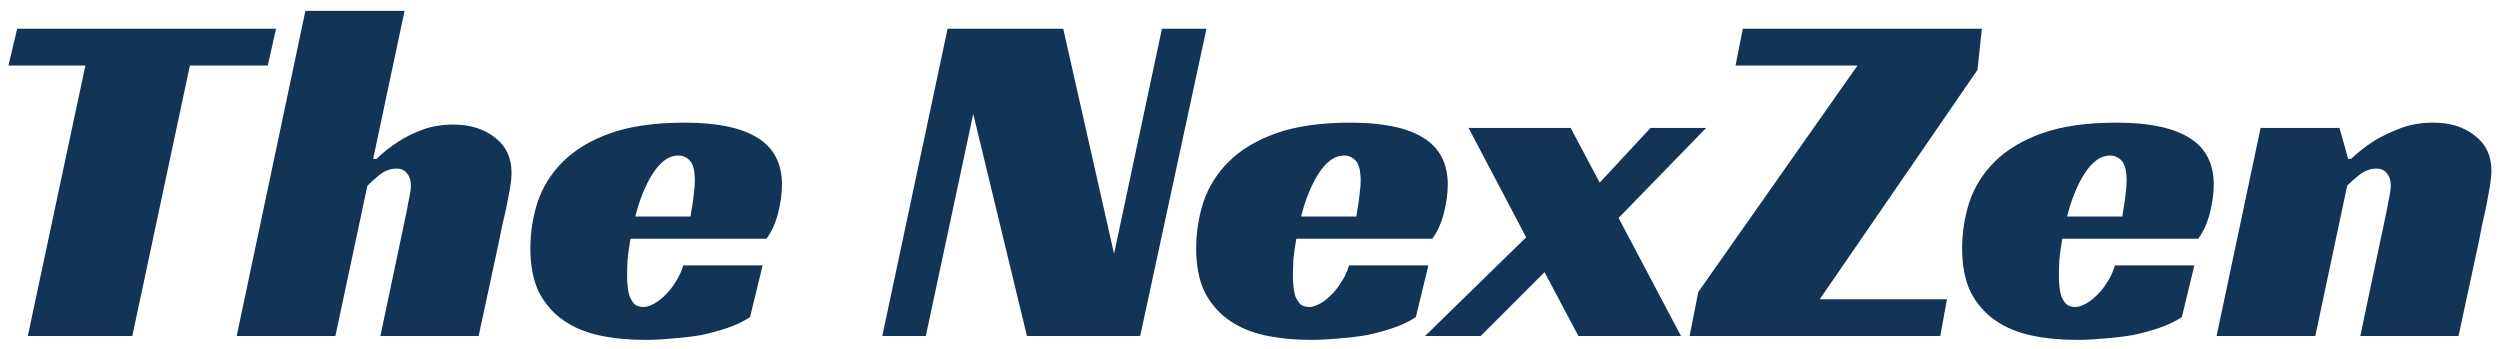 <svg width="186" height="26" viewBox="0 0 186 26" fill="none" xmlns="http://www.w3.org/2000/svg">
<path d="M19.924 4.876H14.128L9.844 25H2.068L6.352 4.876H0.628L1.276 2.14H20.536L19.924 4.876ZM27.761 11.824H28.013C28.469 11.368 28.997 10.948 29.597 10.564C30.101 10.228 30.701 9.928 31.397 9.664C32.093 9.4 32.873 9.268 33.737 9.268C34.985 9.268 36.017 9.592 36.833 10.24C37.649 10.864 38.057 11.728 38.057 12.832C38.057 13.168 38.021 13.552 37.949 13.984C37.877 14.392 37.793 14.836 37.697 15.316C37.601 15.772 37.493 16.24 37.373 16.72C37.277 17.176 37.193 17.596 37.121 17.98L35.609 25H28.301L30.281 15.604C30.329 15.292 30.389 14.98 30.461 14.668C30.533 14.332 30.569 14.032 30.569 13.768C30.569 13.408 30.473 13.12 30.281 12.904C30.113 12.664 29.849 12.544 29.489 12.544C29.057 12.544 28.637 12.7 28.229 13.012C27.845 13.324 27.545 13.6 27.329 13.84L24.953 25H17.609L22.721 0.808H30.101L27.761 11.824ZM46.91 17.764C46.815 18.292 46.742 18.796 46.694 19.276C46.67 19.756 46.658 20.188 46.658 20.572C46.658 20.788 46.67 21.028 46.694 21.292C46.718 21.556 46.767 21.808 46.839 22.048C46.934 22.264 47.054 22.456 47.199 22.624C47.367 22.768 47.594 22.84 47.883 22.84C48.099 22.84 48.339 22.768 48.602 22.624C48.891 22.48 49.166 22.276 49.431 22.012C49.718 21.748 49.983 21.424 50.222 21.04C50.486 20.656 50.691 20.224 50.834 19.744H56.739L55.803 23.596C55.322 23.908 54.77 24.172 54.147 24.388C53.523 24.604 52.862 24.784 52.166 24.928C51.471 25.048 50.763 25.132 50.042 25.18C49.322 25.252 48.639 25.288 47.99 25.288C46.791 25.288 45.675 25.18 44.642 24.964C43.611 24.748 42.711 24.376 41.943 23.848C41.175 23.32 40.562 22.624 40.106 21.76C39.675 20.872 39.459 19.78 39.459 18.484C39.459 17.308 39.639 16.156 39.998 15.028C40.383 13.9 41.007 12.904 41.87 12.04C42.758 11.152 43.934 10.444 45.398 9.916C46.886 9.388 48.734 9.124 50.943 9.124C53.343 9.124 55.142 9.496 56.343 10.24C57.566 10.984 58.178 12.148 58.178 13.732C58.178 14.38 58.083 15.088 57.891 15.856C57.699 16.6 57.41 17.236 57.026 17.764H46.91ZM51.699 13.48C51.699 12.736 51.578 12.232 51.339 11.968C51.099 11.704 50.81 11.572 50.474 11.572C50.09 11.572 49.73 11.704 49.395 11.968C49.083 12.208 48.794 12.544 48.531 12.976C48.267 13.384 48.026 13.864 47.81 14.416C47.594 14.944 47.414 15.508 47.27 16.108H51.374C51.422 15.82 51.471 15.52 51.519 15.208C51.566 14.944 51.602 14.656 51.627 14.344C51.675 14.032 51.699 13.744 51.699 13.48ZM84.829 25H76.405L72.409 8.476L68.881 25H65.641L70.501 2.14H79.105L82.885 18.88L86.449 2.14H89.761L84.829 25ZM96.446 17.764C96.35 18.292 96.278 18.796 96.23 19.276C96.206 19.756 96.194 20.188 96.194 20.572C96.194 20.788 96.206 21.028 96.23 21.292C96.254 21.556 96.302 21.808 96.374 22.048C96.47 22.264 96.59 22.456 96.734 22.624C96.902 22.768 97.13 22.84 97.418 22.84C97.634 22.84 97.874 22.768 98.138 22.624C98.426 22.48 98.702 22.276 98.966 22.012C99.254 21.748 99.518 21.424 99.758 21.04C100.022 20.656 100.226 20.224 100.37 19.744H106.274L105.338 23.596C104.858 23.908 104.306 24.172 103.682 24.388C103.058 24.604 102.398 24.784 101.702 24.928C101.006 25.048 100.298 25.132 99.578 25.18C98.858 25.252 98.174 25.288 97.526 25.288C96.326 25.288 95.21 25.18 94.178 24.964C93.146 24.748 92.246 24.376 91.478 23.848C90.71 23.32 90.098 22.624 89.642 21.76C89.21 20.872 88.994 19.78 88.994 18.484C88.994 17.308 89.174 16.156 89.534 15.028C89.918 13.9 90.542 12.904 91.406 12.04C92.294 11.152 93.47 10.444 94.934 9.916C96.422 9.388 98.27 9.124 100.478 9.124C102.878 9.124 104.678 9.496 105.878 10.24C107.102 10.984 107.714 12.148 107.714 13.732C107.714 14.38 107.618 15.088 107.426 15.856C107.234 16.6 106.946 17.236 106.562 17.764H96.446ZM101.234 13.48C101.234 12.736 101.114 12.232 100.874 11.968C100.634 11.704 100.346 11.572 100.01 11.572C99.626 11.572 99.266 11.704 98.93 11.968C98.618 12.208 98.33 12.544 98.066 12.976C97.802 13.384 97.562 13.864 97.346 14.416C97.13 14.944 96.95 15.508 96.806 16.108H100.91C100.958 15.82 101.006 15.52 101.054 15.208C101.102 14.944 101.138 14.656 101.162 14.344C101.21 14.032 101.234 13.744 101.234 13.48ZM119.018 13.588L122.798 9.52H126.938L120.422 16.216L125.066 25H117.434L114.914 20.248L110.162 25H106.022L113.546 17.656L109.262 9.52H116.858L119.018 13.588ZM126.353 21.724L138.197 4.876H129.125L129.665 2.14H147.449L147.125 5.2L135.389 22.264H144.857L144.353 25H125.705L126.353 21.724ZM153.434 17.764C153.338 18.292 153.266 18.796 153.218 19.276C153.194 19.756 153.182 20.188 153.182 20.572C153.182 20.788 153.194 21.028 153.218 21.292C153.242 21.556 153.29 21.808 153.362 22.048C153.458 22.264 153.578 22.456 153.722 22.624C153.89 22.768 154.118 22.84 154.406 22.84C154.622 22.84 154.862 22.768 155.126 22.624C155.414 22.48 155.69 22.276 155.954 22.012C156.242 21.748 156.506 21.424 156.746 21.04C157.01 20.656 157.214 20.224 157.358 19.744H163.262L162.326 23.596C161.846 23.908 161.294 24.172 160.67 24.388C160.046 24.604 159.386 24.784 158.69 24.928C157.994 25.048 157.286 25.132 156.566 25.18C155.846 25.252 155.162 25.288 154.514 25.288C153.314 25.288 152.198 25.18 151.166 24.964C150.134 24.748 149.234 24.376 148.466 23.848C147.698 23.32 147.086 22.624 146.63 21.76C146.198 20.872 145.982 19.78 145.982 18.484C145.982 17.308 146.162 16.156 146.522 15.028C146.906 13.9 147.53 12.904 148.394 12.04C149.282 11.152 150.458 10.444 151.922 9.916C153.41 9.388 155.258 9.124 157.466 9.124C159.866 9.124 161.666 9.496 162.866 10.24C164.09 10.984 164.702 12.148 164.702 13.732C164.702 14.38 164.606 15.088 164.414 15.856C164.222 16.6 163.934 17.236 163.55 17.764H153.434ZM158.222 13.48C158.222 12.736 158.102 12.232 157.862 11.968C157.622 11.704 157.334 11.572 156.998 11.572C156.614 11.572 156.254 11.704 155.918 11.968C155.606 12.208 155.318 12.544 155.054 12.976C154.79 13.384 154.55 13.864 154.334 14.416C154.118 14.944 153.938 15.508 153.794 16.108H157.898C157.946 15.82 157.994 15.52 158.042 15.208C158.09 14.944 158.126 14.656 158.15 14.344C158.198 14.032 158.222 13.744 158.222 13.48ZM174.921 11.824C175.425 11.344 175.989 10.9 176.613 10.492C177.165 10.156 177.813 9.844 178.557 9.556C179.301 9.268 180.129 9.124 181.041 9.124C182.289 9.124 183.321 9.448 184.137 10.096C184.953 10.72 185.361 11.584 185.361 12.688C185.361 13 185.325 13.384 185.253 13.84C185.181 14.272 185.097 14.728 185.001 15.208C184.905 15.688 184.797 16.18 184.677 16.684C184.581 17.164 184.497 17.596 184.425 17.98L182.913 25H175.605L177.585 15.604C177.633 15.292 177.693 14.98 177.765 14.668C177.837 14.332 177.873 14.032 177.873 13.768C177.873 13.408 177.777 13.12 177.585 12.904C177.417 12.664 177.153 12.544 176.793 12.544C176.361 12.544 175.941 12.7 175.533 13.012C175.149 13.324 174.849 13.588 174.633 13.804L172.257 25H164.913L168.189 9.52H174.057L174.705 11.824H174.921Z" fill="#123456"/>
</svg>
